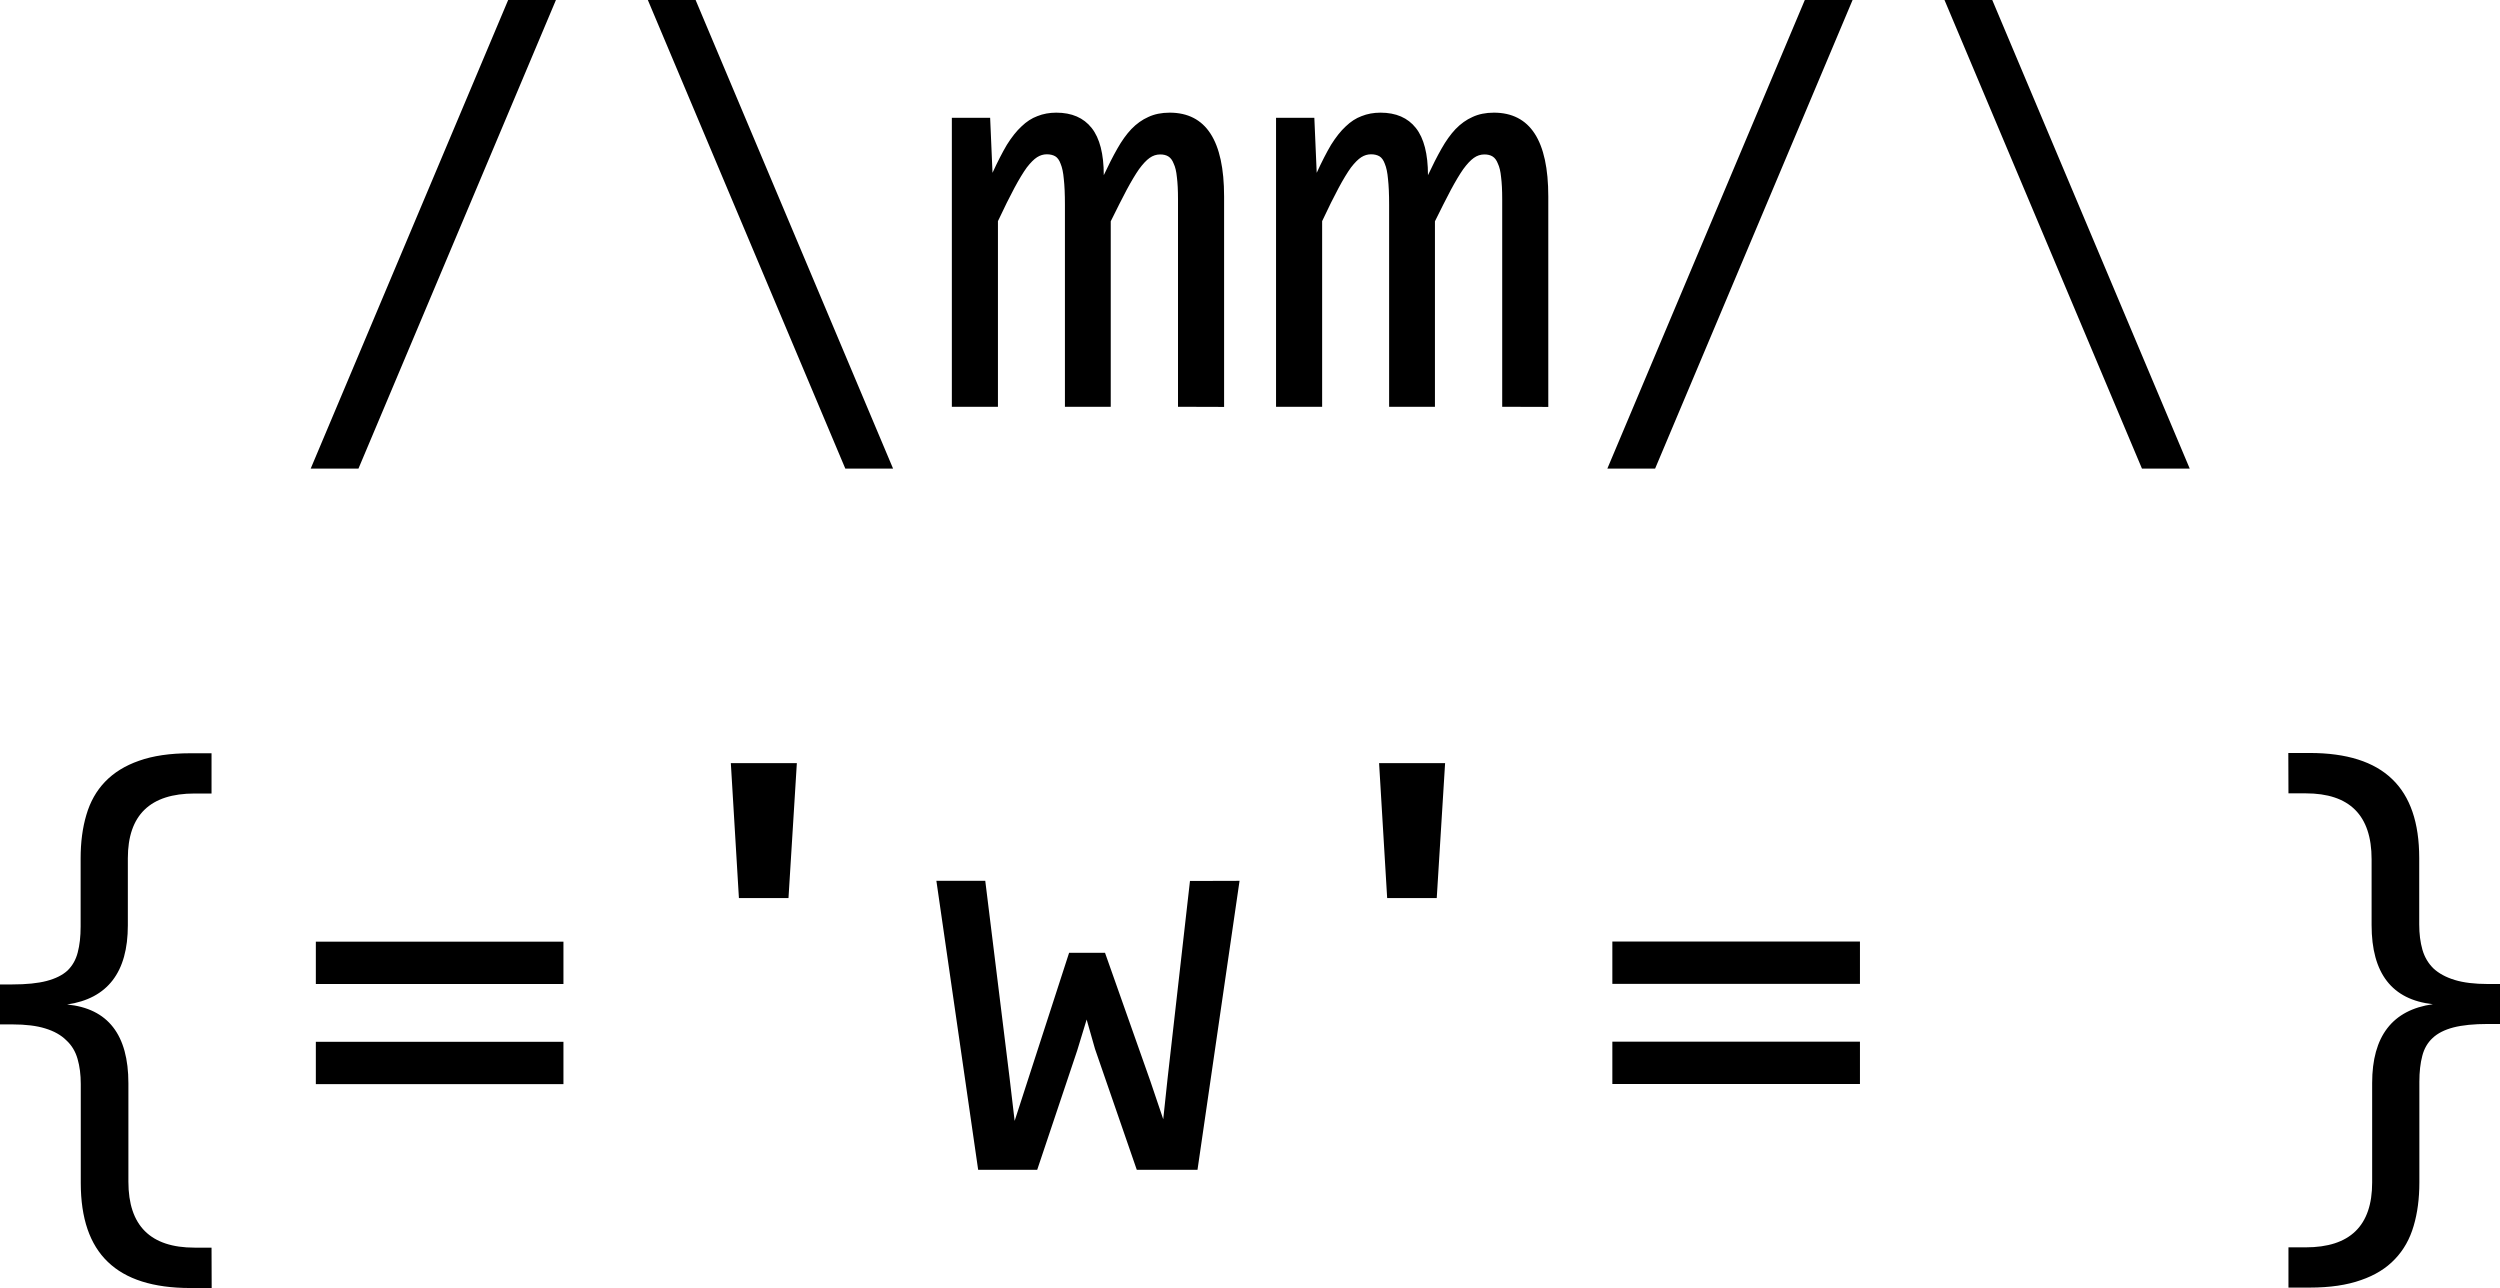 <?xml version="1.0" encoding="UTF-8" standalone="no"?>
<!-- Created with Inkscape (http://www.inkscape.org/) -->

<svg
   width="17.952mm"
   height="9.249mm"
   viewBox="0 0 17.952 9.249"
   version="1.1"
   id="svg1"
   xmlns:inkscape="http://www.inkscape.org/namespaces/inkscape"
   xmlns:sodipodi="http://sodipodi.sourceforge.net/DTD/sodipodi-0.dtd"
   xmlns="http://www.w3.org/2000/svg"
   xmlns:svg="http://www.w3.org/2000/svg">
  <sodipodi:namedview
     id="namedview1"
     pagecolor="#ffffff"
     bordercolor="#000000"
     borderopacity="0.25"
     inkscape:showpageshadow="2"
     inkscape:pageopacity="0.0"
     inkscape:pagecheckerboard="0"
     inkscape:deskcolor="#d1d1d1"
     inkscape:document-units="mm" />
  <defs
     id="defs1" />
  <g
     inkscape:label="Layer 1"
     inkscape:groupmode="layer"
     id="layer1"
     style="display:inline"
     transform="translate(-10.1,-35.495)">
    <g
       id="text4"
       style="font-size:4.233px;font-family:Sans;-inkscape-font-specification:'Sans, Normal';letter-spacing:0px;word-spacing:0px;display:inline;stroke-width:0.265;stroke-linecap:round;stroke-linejoin:round;stroke-miterlimit:1"
       aria-label=" /\mm/\&#10;{='w'= }">
      <path
         style="font-family:Consolas;-inkscape-font-specification:'Consolas, Normal'"
         d="m 14.092,35.495 -1.418,3.365 h -0.343 l 1.418,-3.365 z m 2.421,3.365 h -0.343 l -1.418,-3.365 h 0.343 z m 2.046,-0.444 v -1.49 q 0,-0.097 -0.008,-0.159 -0.006,-0.062 -0.023,-0.097 -0.014,-0.037 -0.039,-0.052 -0.023,-0.014 -0.058,-0.014 -0.041,0 -0.076,0.025 -0.035,0.025 -0.076,0.081 -0.039,0.056 -0.089,0.149 -0.048,0.091 -0.114,0.225 V 38.416 h -0.329 v -1.451 q 0,-0.114 -0.008,-0.184 -0.006,-0.07 -0.023,-0.11 -0.014,-0.039 -0.039,-0.054 -0.025,-0.014 -0.06,-0.014 -0.037,0 -0.07,0.021 -0.033,0.021 -0.074,0.074 -0.039,0.054 -0.089,0.147 -0.05,0.093 -0.118,0.238 v 1.333 h -0.331 v -2.075 h 0.275 l 0.017,0.395 q 0.054,-0.118 0.103,-0.201 0.052,-0.083 0.105,-0.132 0.054,-0.052 0.114,-0.074 0.062,-0.025 0.136,-0.025 0.167,0 0.254,0.11 0.087,0.11 0.087,0.339 0.05,-0.107 0.097,-0.19 0.048,-0.085 0.101,-0.141 0.056,-0.058 0.122,-0.087 0.066,-0.031 0.153,-0.031 0.391,0 0.391,0.602 v 1.511 z m 2.328,0 v -1.49 q 0,-0.097 -0.008,-0.159 -0.006,-0.062 -0.023,-0.097 -0.014,-0.037 -0.039,-0.052 -0.023,-0.014 -0.058,-0.014 -0.041,0 -0.076,0.025 -0.035,0.025 -0.076,0.081 -0.039,0.056 -0.089,0.149 -0.048,0.091 -0.114,0.225 V 38.416 h -0.329 v -1.451 q 0,-0.114 -0.008,-0.184 -0.006,-0.07 -0.023,-0.11 -0.014,-0.039 -0.039,-0.054 -0.025,-0.014 -0.06,-0.014 -0.037,0 -0.07,0.021 -0.033,0.021 -0.074,0.074 -0.039,0.054 -0.089,0.147 -0.05,0.093 -0.118,0.238 v 1.333 h -0.331 v -2.075 h 0.275 l 0.017,0.395 q 0.054,-0.118 0.103,-0.201 0.052,-0.083 0.105,-0.132 0.054,-0.052 0.114,-0.074 0.062,-0.025 0.136,-0.025 0.167,0 0.254,0.11 0.087,0.11 0.087,0.339 0.05,-0.107 0.097,-0.19 0.048,-0.085 0.101,-0.141 0.056,-0.058 0.122,-0.087 0.066,-0.031 0.153,-0.031 0.391,0 0.391,0.602 v 1.511 z m 2.516,-2.921 -1.418,3.365 h -0.343 l 1.418,-3.365 z m 2.421,3.365 h -0.343 l -1.418,-3.365 h 0.343 z"
         id="path25" />
      <path
         style="font-family:Consolas;-inkscape-font-specification:'Consolas, Normal'"
         d="m 11.62,44.744 h -0.153 q -0.399,0 -0.593,-0.188 -0.194,-0.186 -0.194,-0.566 v -0.711 q 0,-0.101 -0.023,-0.18 -0.023,-0.081 -0.081,-0.134 -0.056,-0.056 -0.151,-0.085 -0.093,-0.029 -0.236,-0.029 h -0.089 v -0.287 h 0.089 q 0.151,0 0.246,-0.025 0.095,-0.025 0.149,-0.074 0.054,-0.052 0.074,-0.13 0.021,-0.079 0.021,-0.186 v -0.49 q 0,-0.174 0.041,-0.312 0.041,-0.141 0.134,-0.238 0.095,-0.099 0.244,-0.151 0.151,-0.054 0.368,-0.054 h 0.153 v 0.289 H 11.498 q -0.48,0 -0.48,0.465 v 0.482 q 0,0.504 -0.436,0.568 0.44,0.043 0.44,0.566 v 0.707 q 0,0.473 0.475,0.473 h 0.122 z m 2.526,-2.183 h -1.778 v -0.304 h 1.778 z m 0,0.719 h -1.778 v -0.304 h 1.778 z m 1.676,-2.305 -0.06,0.969 H 15.406 l -0.058,-0.969 z m 3.179,0.845 -0.302,2.075 h -0.436 l -0.3,-0.868 -0.06,-0.211 -0.068,0.223 -0.287,0.856 h -0.424 l -0.3,-2.075 h 0.351 l 0.174,1.41 0.037,0.314 0.089,-0.275 0.302,-0.932 h 0.258 l 0.325,0.92 0.093,0.275 0.031,-0.291 0.161,-1.42 z m 1.476,-0.845 -0.06,0.969 h -0.356 l -0.058,-0.969 z m 2.979,1.585 h -1.778 v -0.304 h 1.778 z m 0,0.719 h -1.778 v -0.304 h 1.778 z m 3.076,-2.377 h 0.153 q 0.399,0 0.593,0.188 0.194,0.186 0.194,0.566 v 0.477 q 0,0.101 0.023,0.182 0.023,0.079 0.079,0.134 0.058,0.054 0.153,0.083 0.095,0.029 0.238,0.029 h 0.089 v 0.287 h -0.089 q -0.151,0 -0.248,0.025 -0.095,0.025 -0.149,0.076 -0.054,0.05 -0.074,0.128 -0.021,0.079 -0.021,0.186 v 0.723 q 0,0.174 -0.041,0.312 -0.041,0.141 -0.134,0.238 -0.093,0.099 -0.244,0.151 -0.151,0.054 -0.368,0.054 h -0.153 v -0.289 h 0.124 q 0.477,0 0.477,-0.465 v -0.715 q 0,-0.504 0.436,-0.566 -0.44,-0.048 -0.44,-0.568 v -0.473 q 0,-0.473 -0.473,-0.473 h -0.124 z"
         id="path26" />
    </g>
  </g>
</svg>
